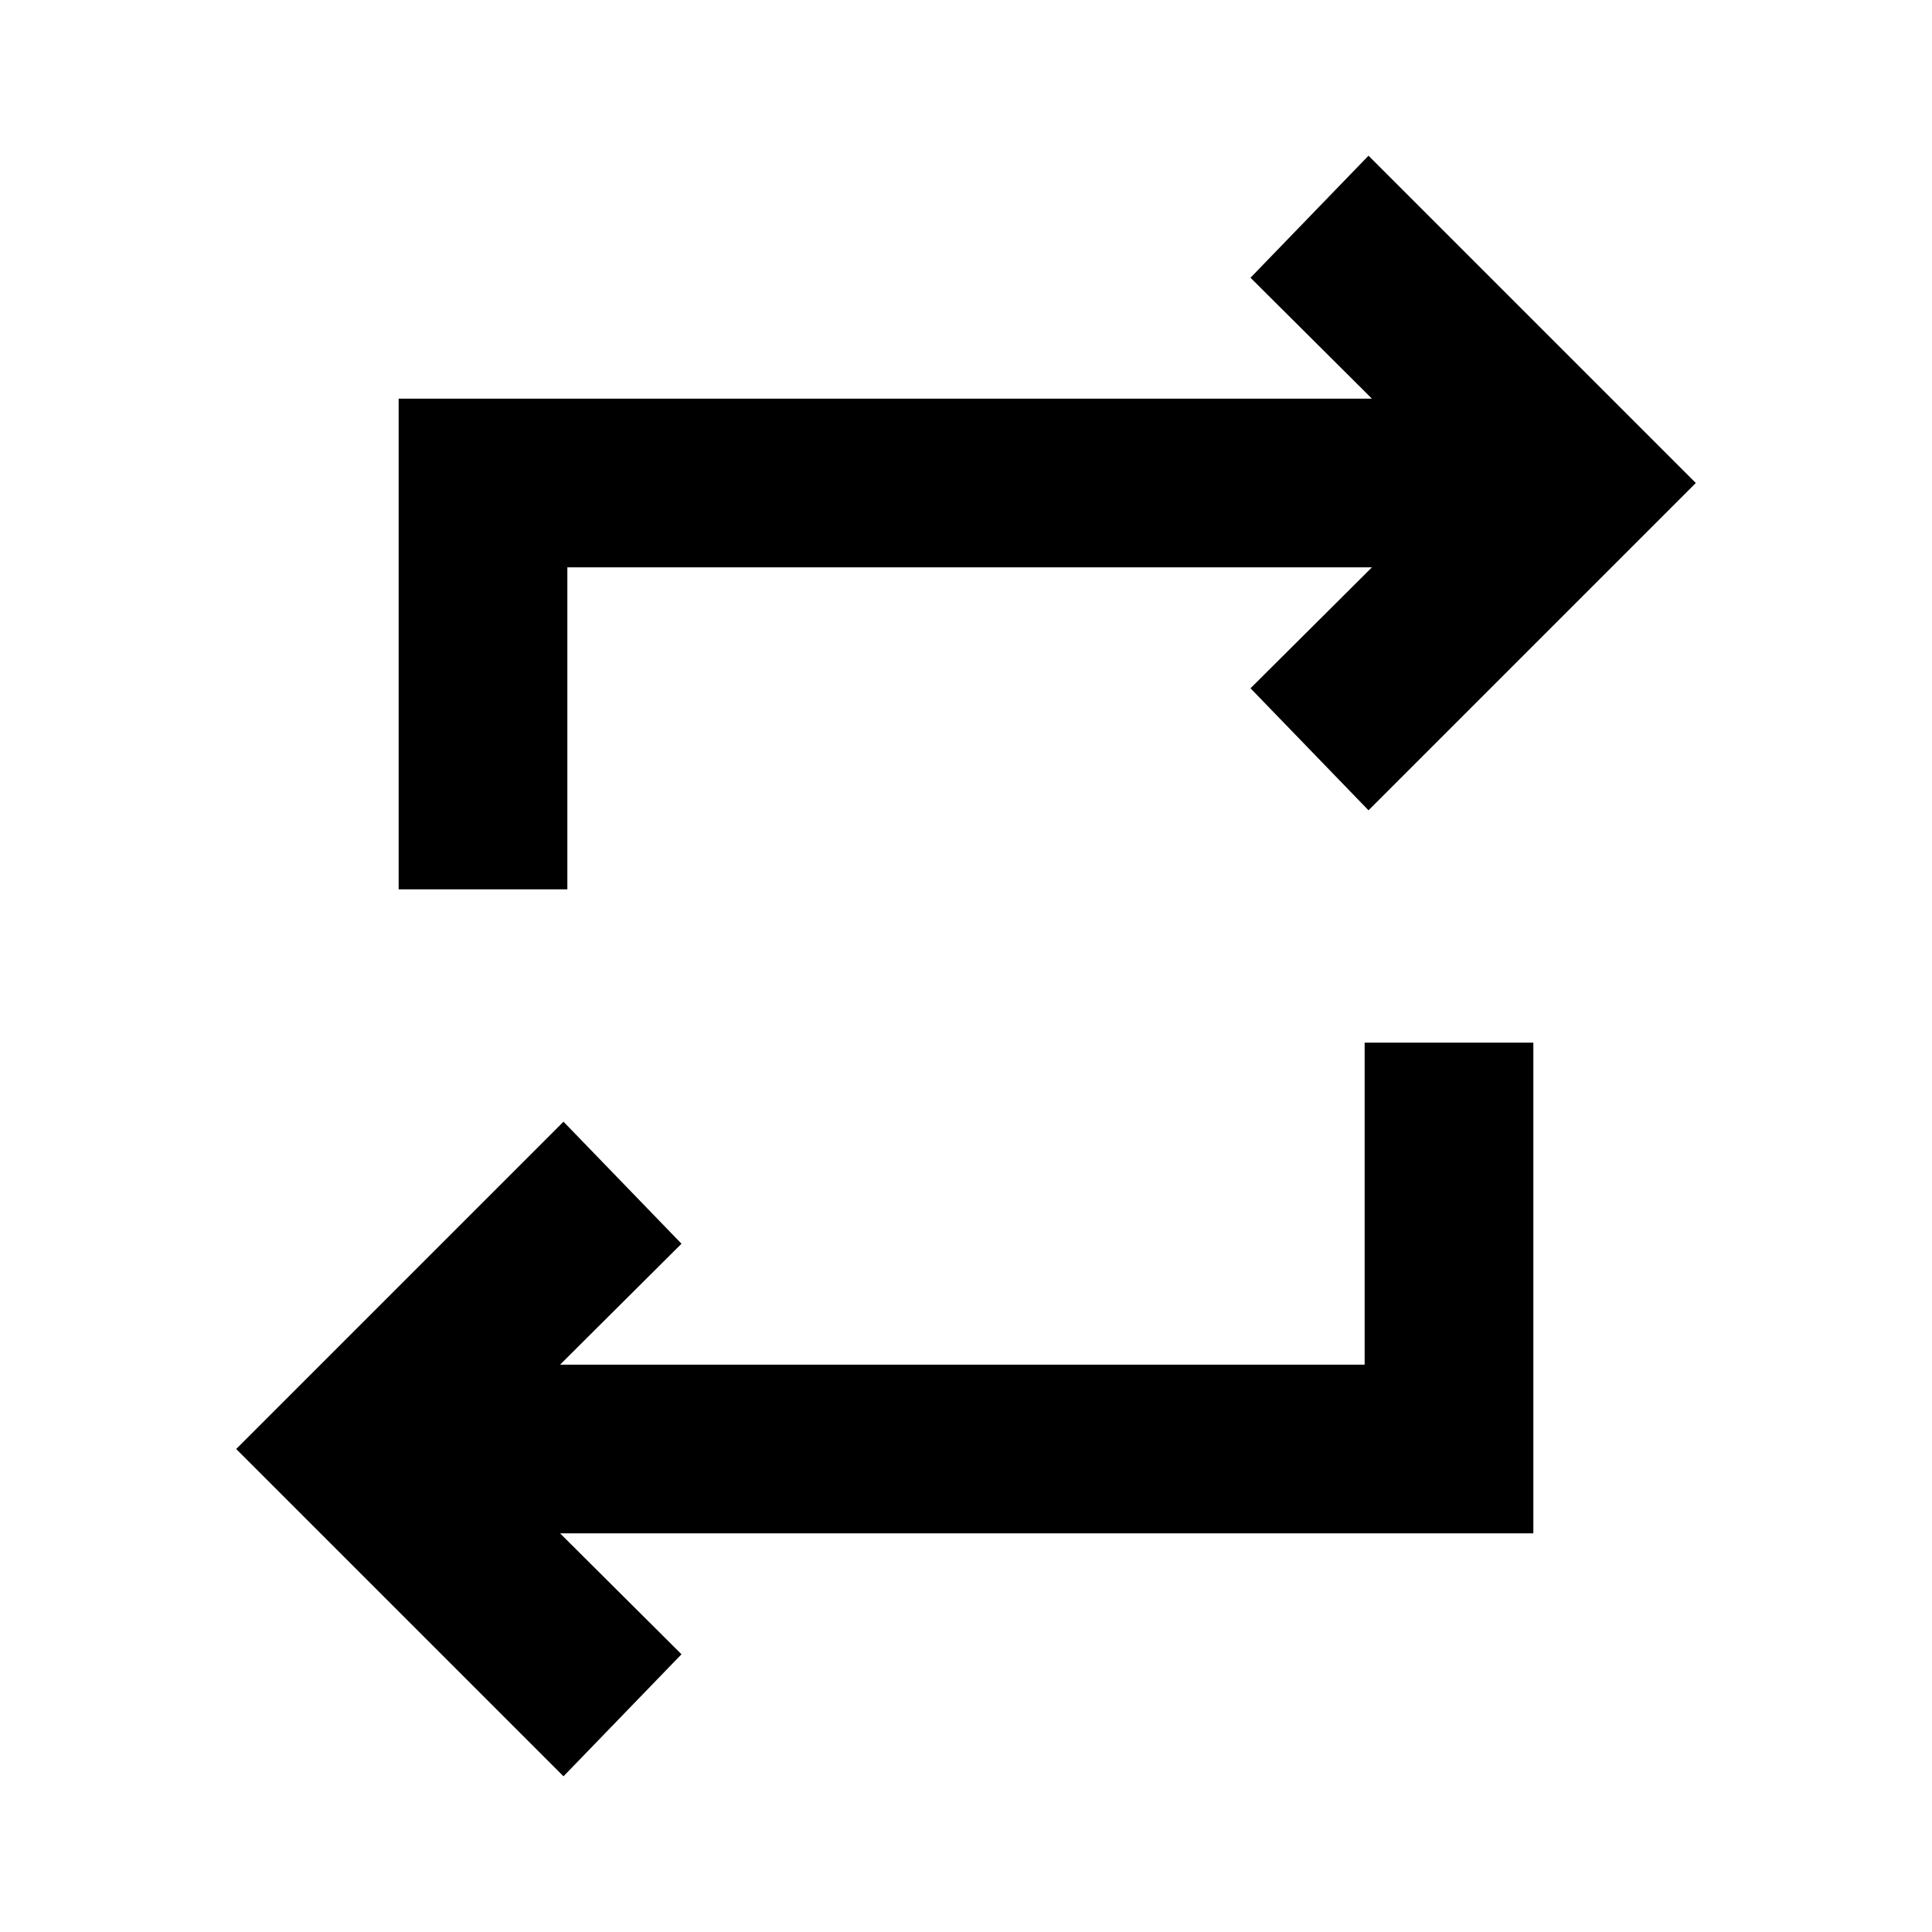 <svg xmlns="http://www.w3.org/2000/svg" height="24" viewBox="0 -960 960 960" width="24"><path d="M280-77.37 117.37-240 280-402.63 338.63-342l-60.326 60.087h399.783v-160h83.826v243.826H278.304L338.63-138 280-77.37Zm-81.913-440.717v-243.826h483.609L621.37-822 680-882.63 842.63-720 680-557.37 621.37-618l60.326-60.087H281.913v160h-83.826Z"/></svg>